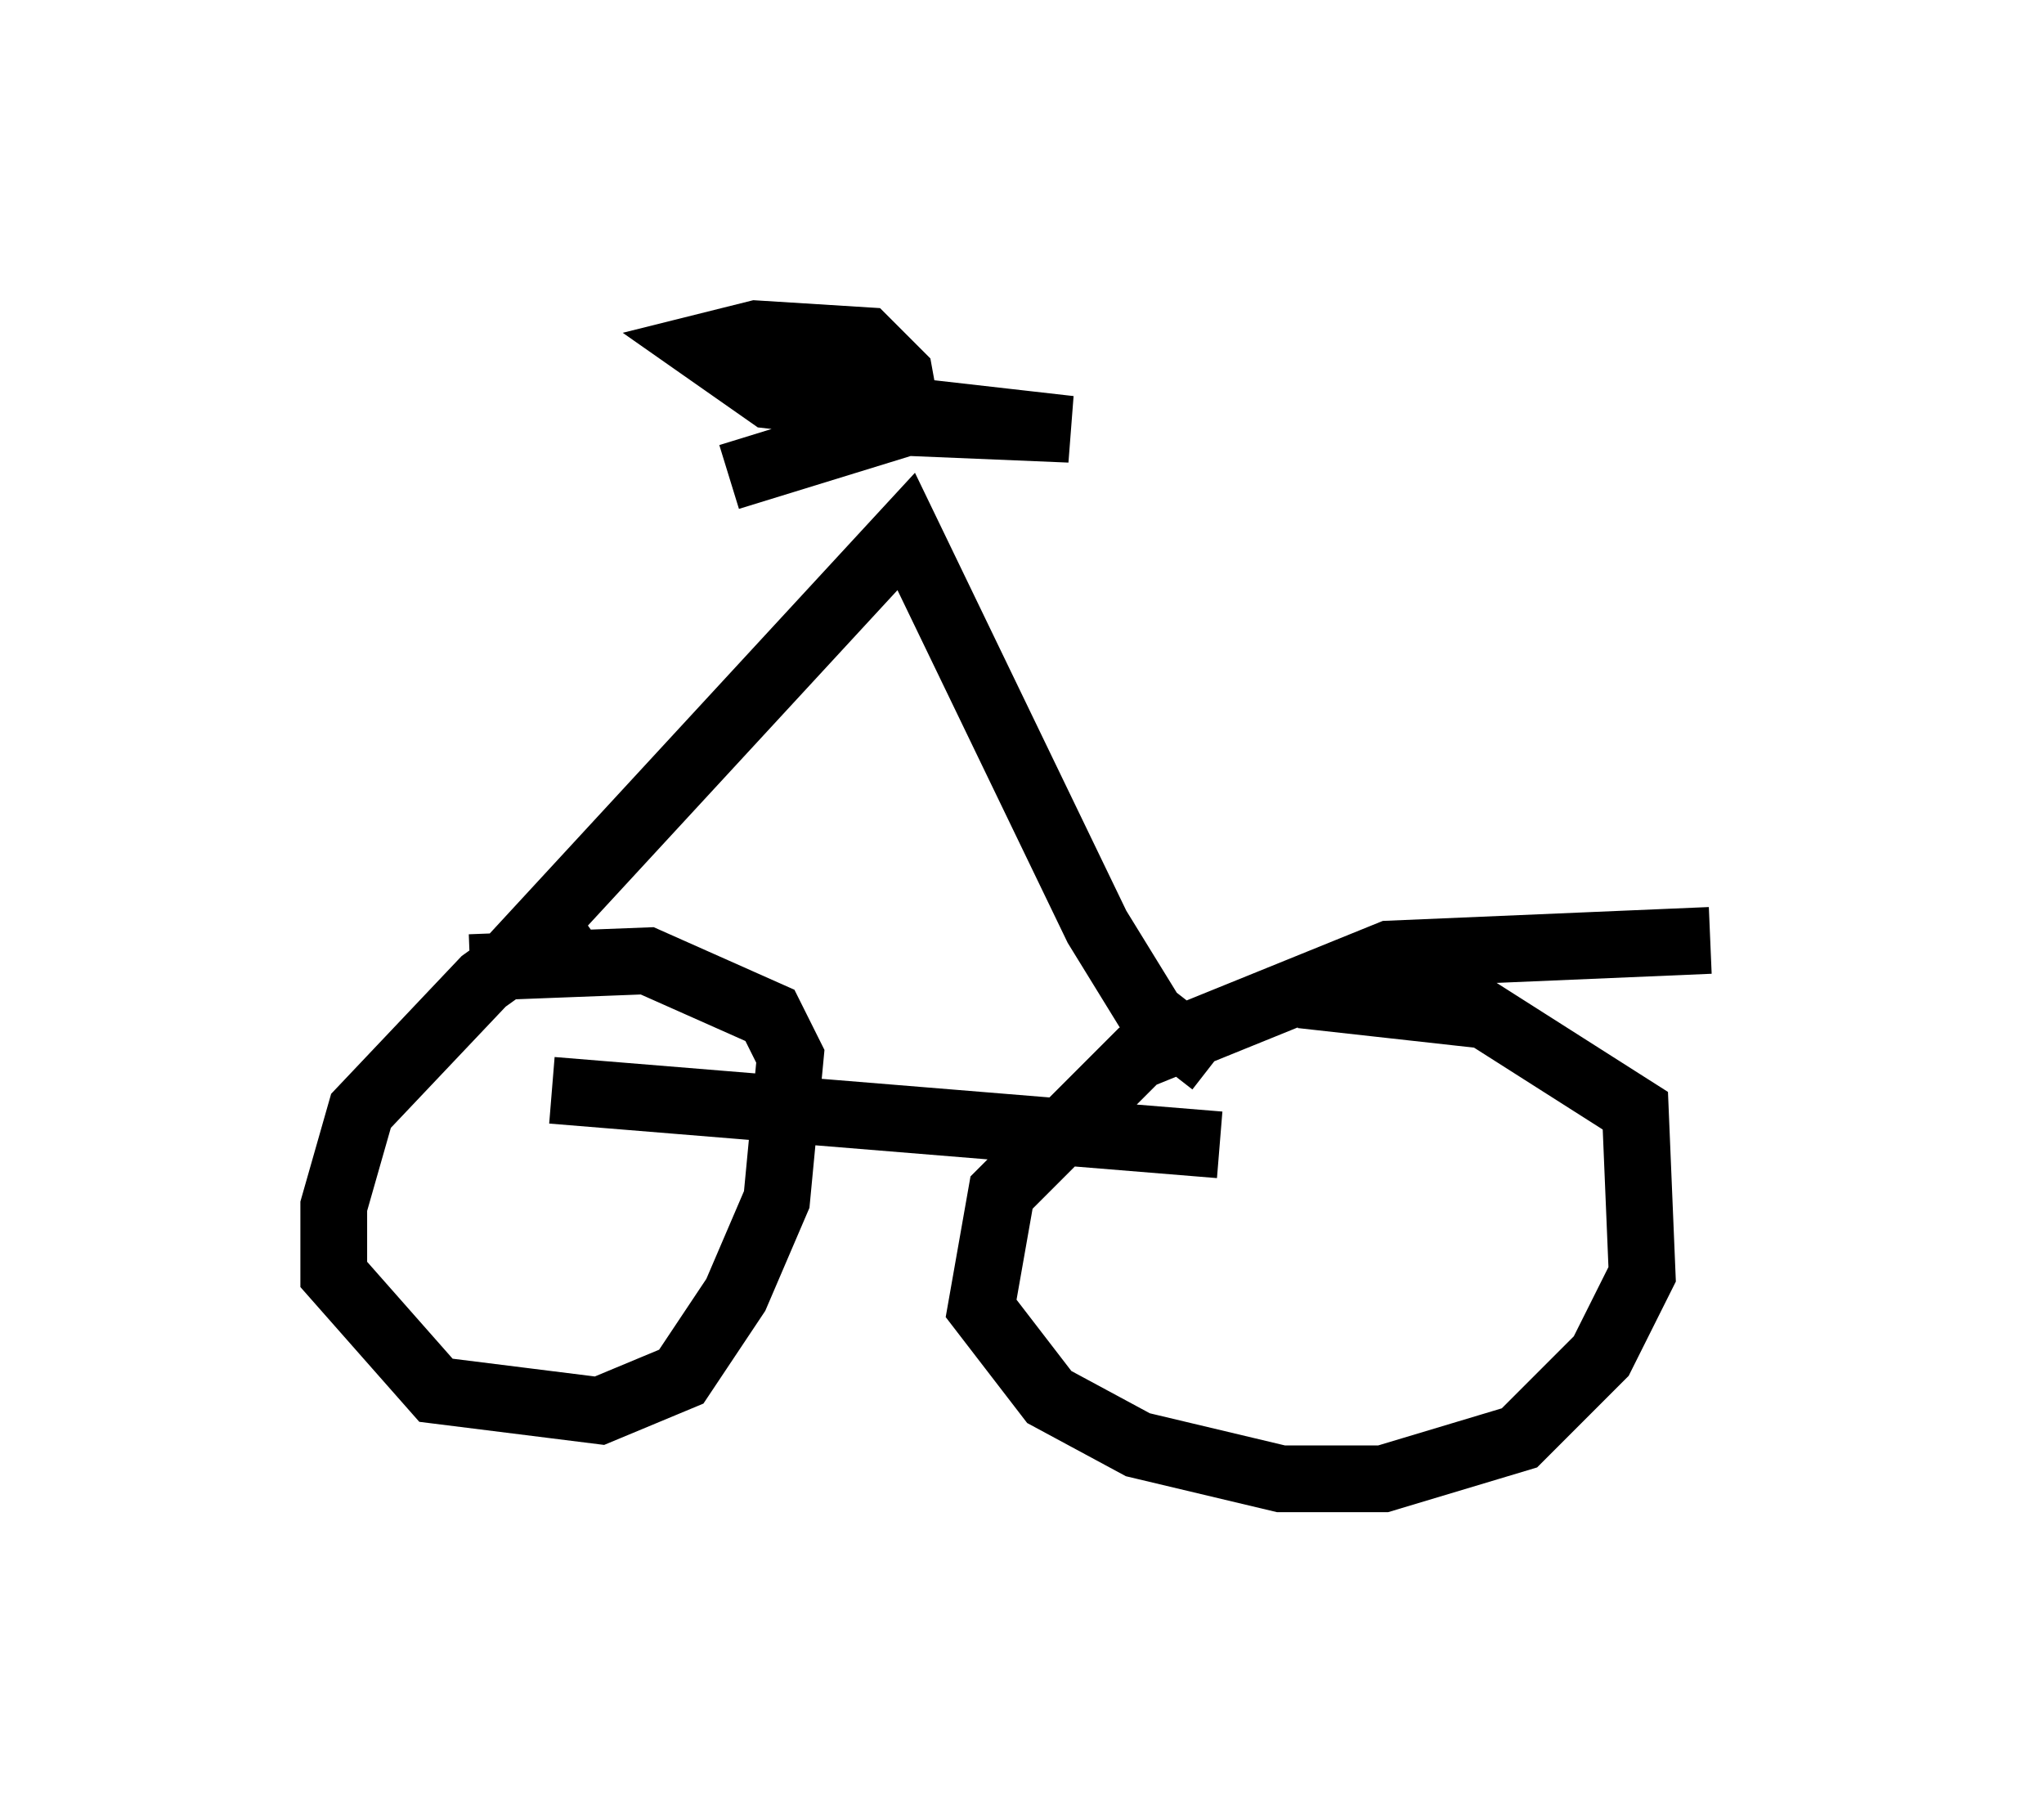 <?xml version="1.0" encoding="utf-8" ?>
<svg baseProfile="full" height="27.15" version="1.1" width="30.621" xmlns="http://www.w3.org/2000/svg" xmlns:ev="http://www.w3.org/2001/xml-events" xmlns:xlink="http://www.w3.org/1999/xlink"><defs /><rect fill="white" height="27.15" width="30.621" x="0" y="0" /><path d="M9.696, 13.677 m-1.021, 0.0 l-1.429, 1.021 -1.838, 1.94 l-0.408, 1.429 0.0, 1.021 l1.531, 1.735 2.45, 0.306 l1.225, -0.51 0.817, -1.225 l0.613, -1.429 0.204, -2.144 l-0.306, -0.613 -1.838, -0.817 l-2.654, 0.102 m18.579, -0.408 l-4.798, 0.204 -3.777, 1.531 l-2.042, 2.042 -0.306, 1.735 l1.021, 1.327 1.327, 0.715 l2.144, 0.51 1.531, 0.0 l2.042, -0.613 1.225, -1.225 l0.613, -1.225 -0.102, -2.45 l-2.246, -1.429 -2.756, -0.306 m-11.229, 1.429 l10.004, 0.817 m-10.821, -2.552 l6.125, -6.635 2.858, 5.921 l0.817, 1.327 0.919, 0.715 m-4.492, -9.188 l-0.204, -1.123 -0.51, -0.51 l-1.633, -0.102 -0.817, 0.204 l1.021, 0.715 4.492, 0.51 l-2.45, -0.102 -2.654, 0.817 " fill="none" stroke="black" stroke-width="1" /></svg>